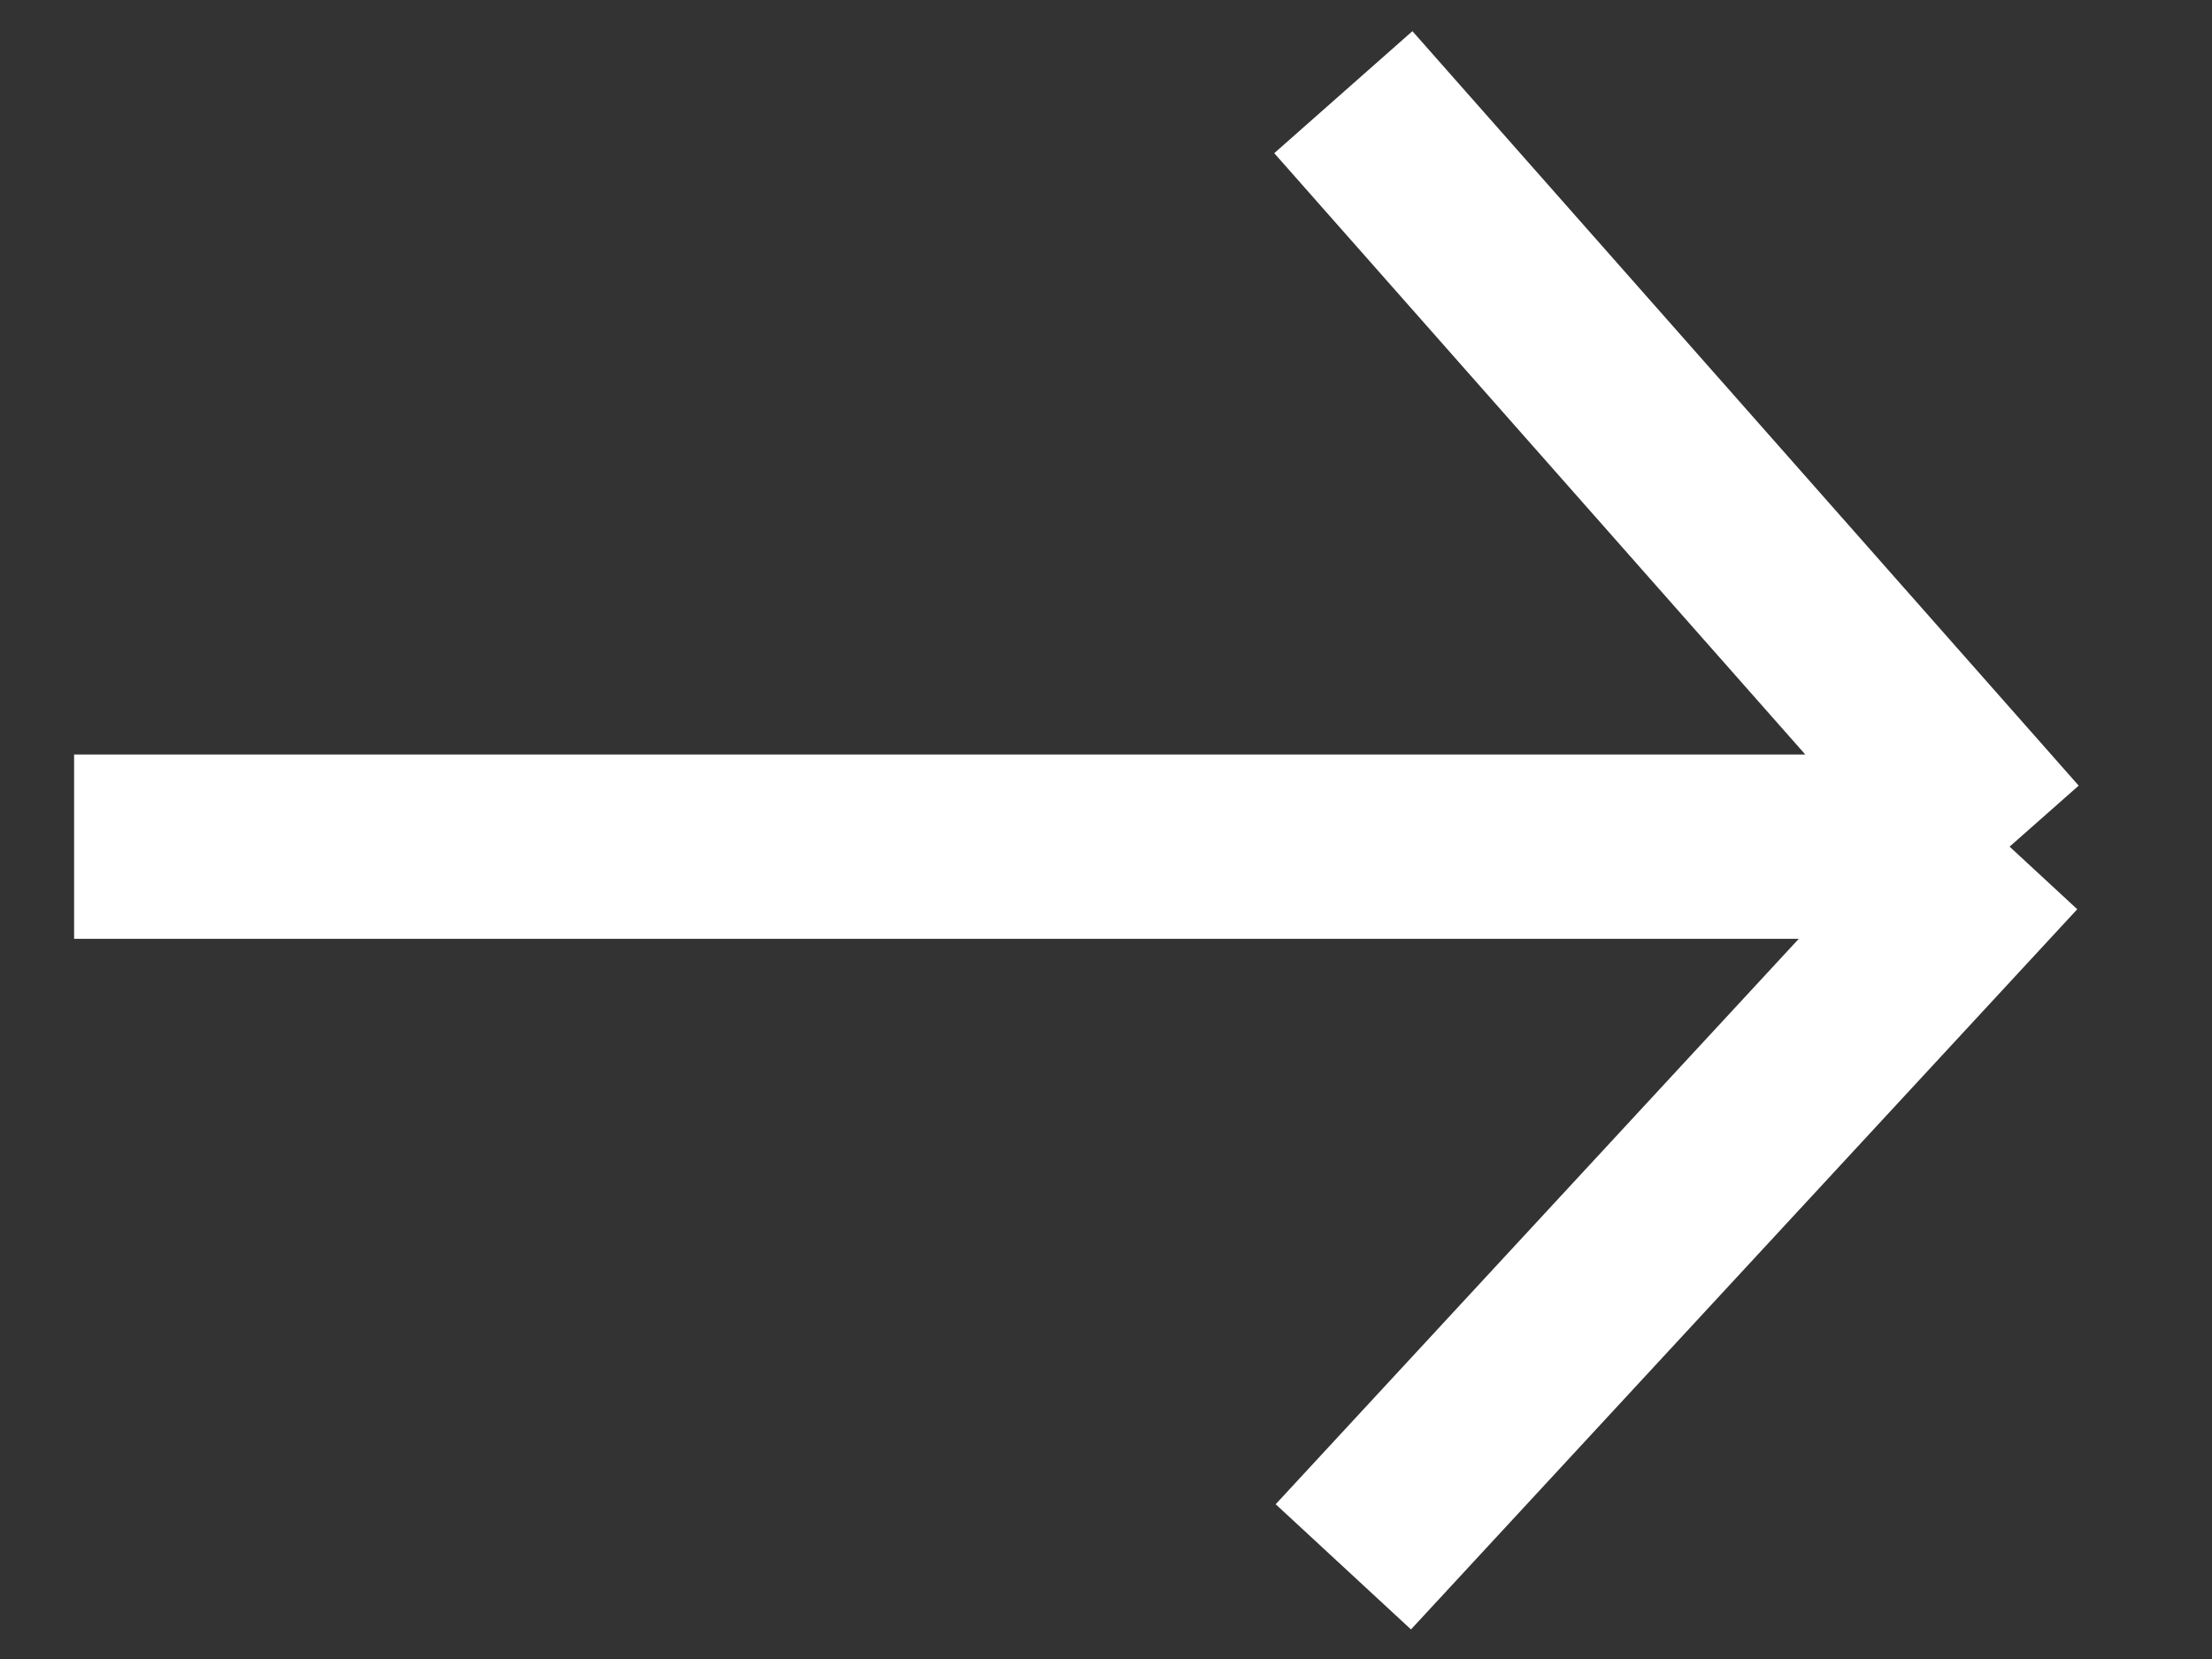 <svg width="24" height="18" viewBox="0 0 24 18" fill="none" xmlns="http://www.w3.org/2000/svg">
<rect x="0" y="0" width="24" height="18" fill="#333333" stroke="none"/>
<path d="M0.804 9.186H21.804M21.804 9.186L14.575 1M21.804 9.186L14.575 17" stroke="white" stroke-width="2"/>
</svg>
